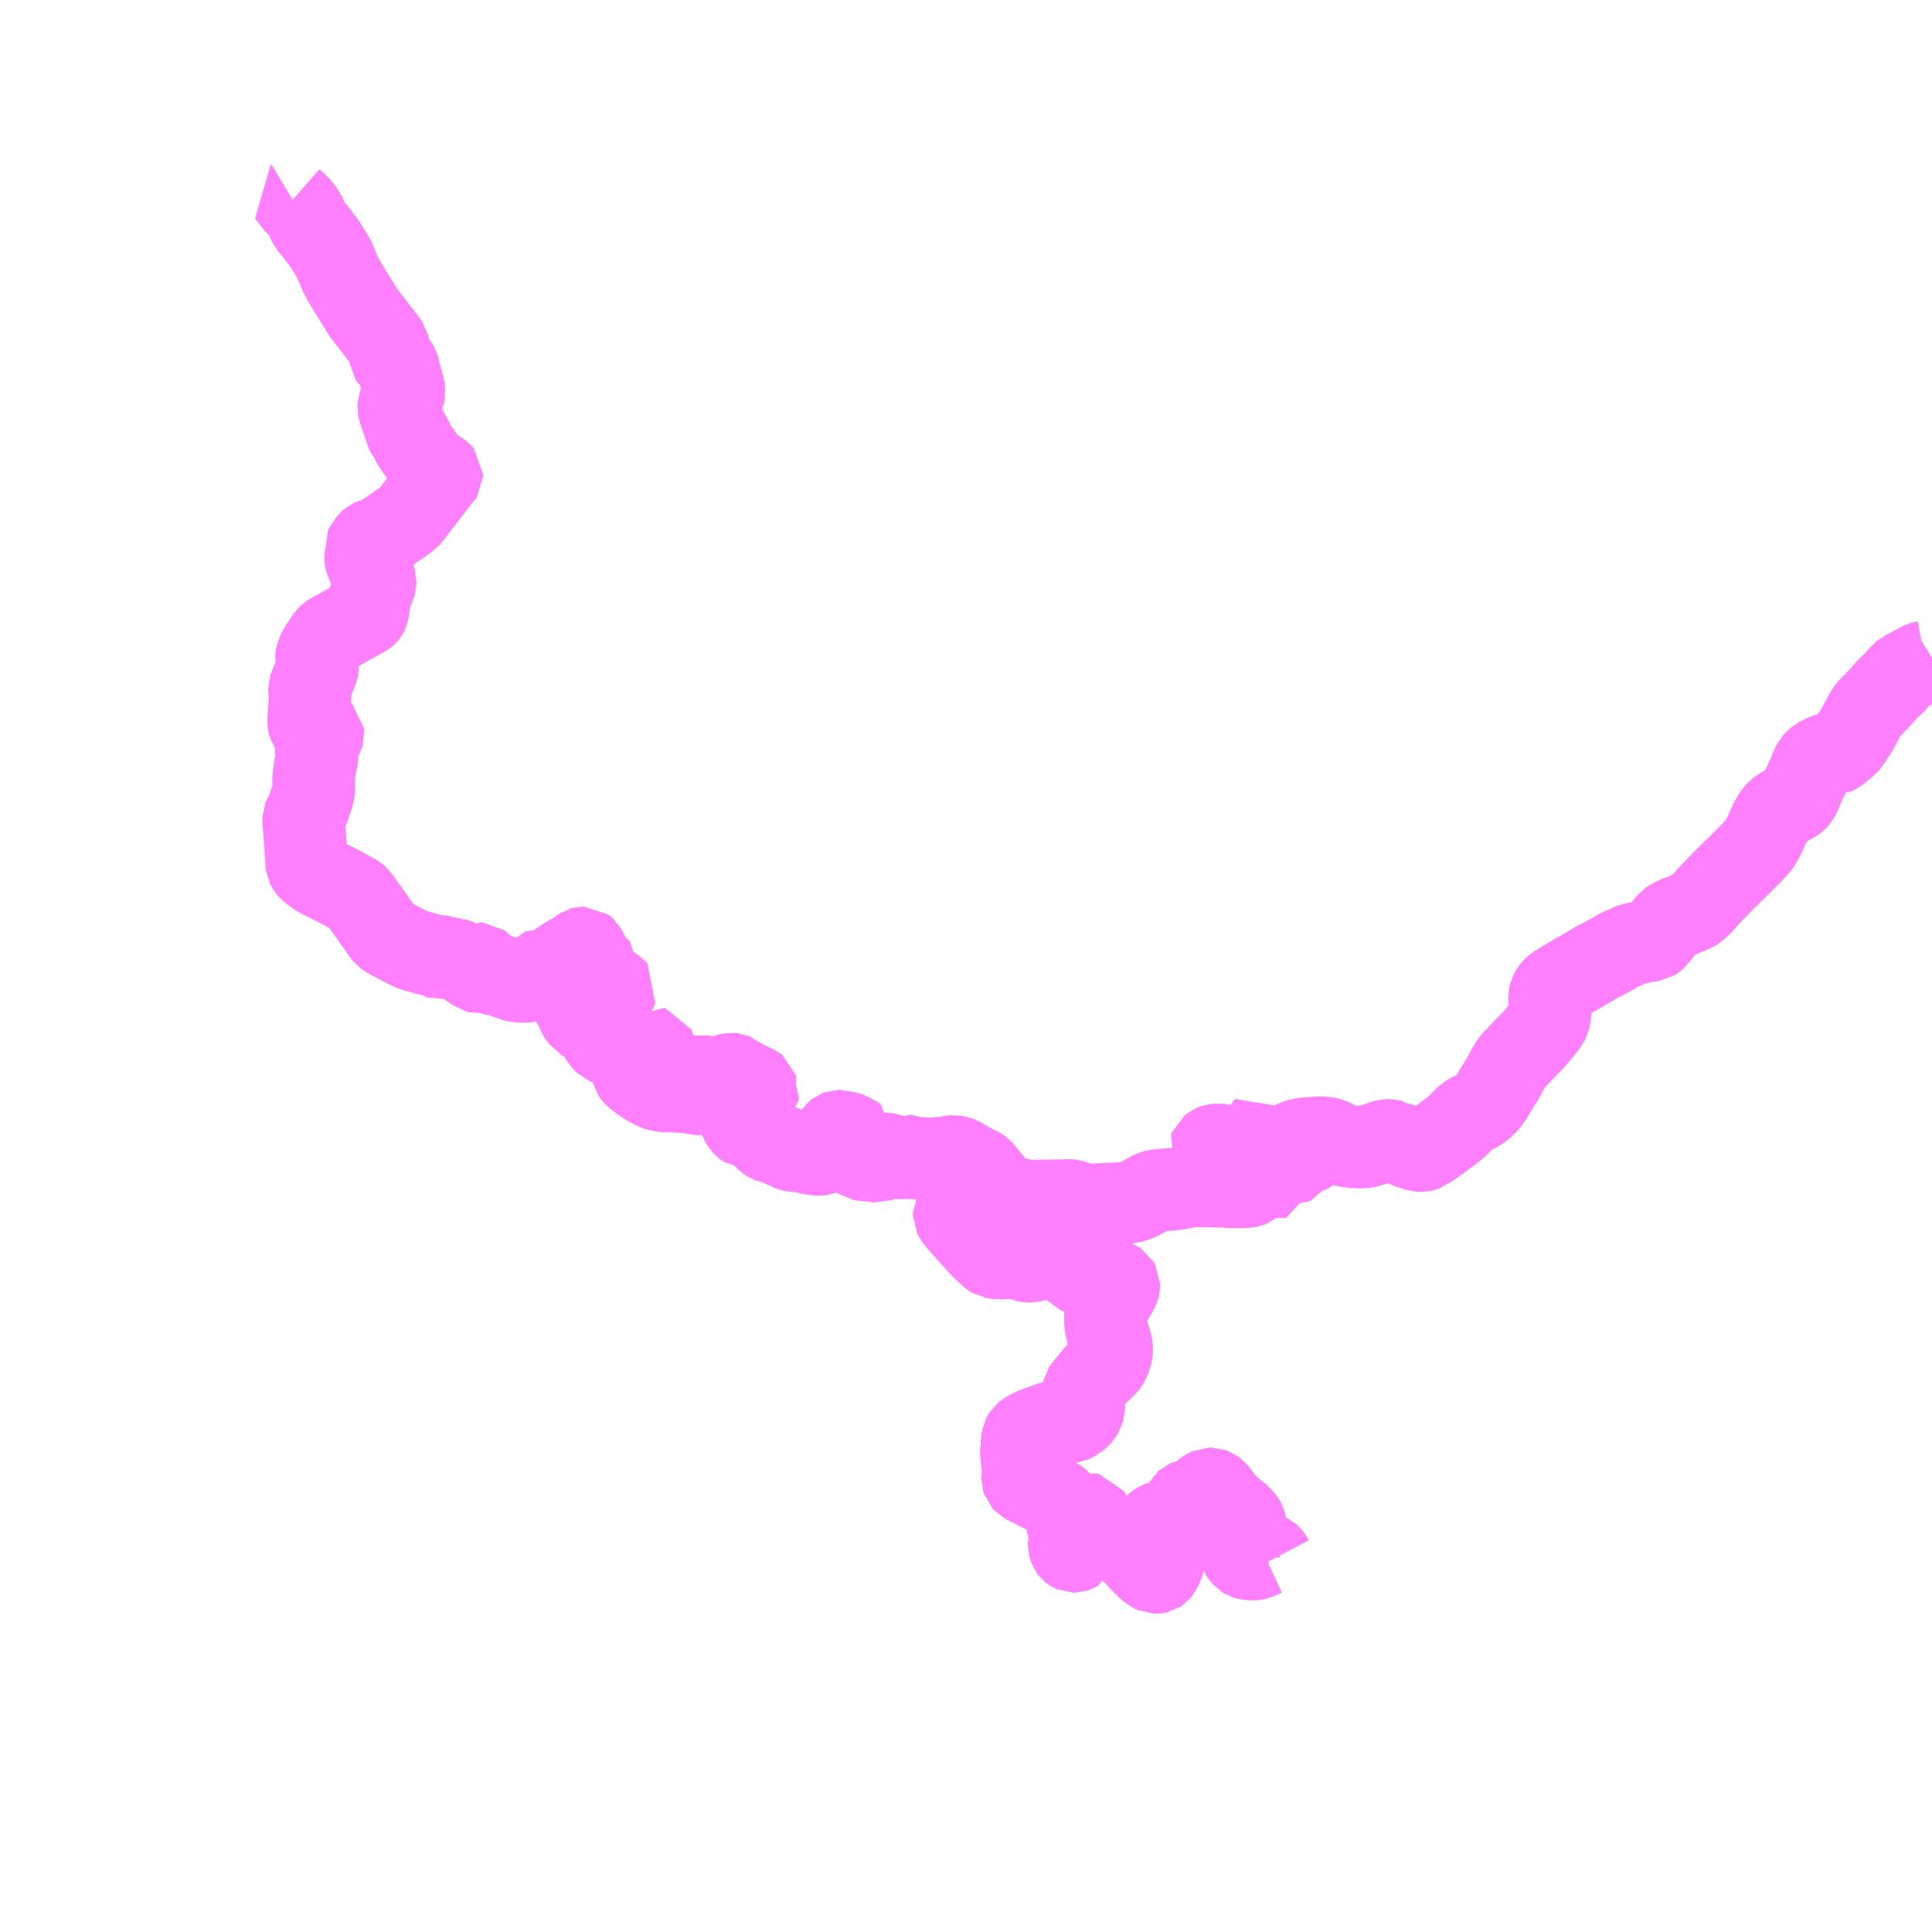 <?xml version="1.0" encoding="UTF-8"?>
<svg  xmlns="http://www.w3.org/2000/svg" xmlns:xlink="http://www.w3.org/1999/xlink" xmlns:go="http://purl.org/svgmap/profile" property="N07_001,N07_002,N07_003,N07_004,N07_005,N07_006,N07_007" viewBox="13921.875 -3708.984 17.578 17.578" go:dataArea="13921.875 -3708.984375 17.578125 17.578125" >
<globalCoordinateSystem srsName="http://purl.org/crs/84" transform="matrix(100.0,0.0,0.0,-100.0,0.0,0.0)" />
<defs>
 <g id="p0" >
  <circle cx="0.0" cy="0.0" r="3" stroke="green" stroke-width="0.75" vector-effect="non-scaling-stroke" />
 </g>
</defs>
<g fill="none" fill-rule="evenodd" stroke="#FF00FF" stroke-width="0.75" opacity="0.5" vector-effect="non-scaling-stroke" stroke-linejoin="bevel" >
<path content="1,会津乗合自動車,011,4.5,4.3,3.8," xlink:title="1" d="M13933.449,-3694.796L13933.44,-3694.813L13933.43,-3694.825L13933.422,-3694.832L13933.411,-3694.838L13933.403,-3694.839L13933.396,-3694.839L13933.379,-3694.835L13933.344,-3694.819L13933.312,-3694.806L13933.3,-3694.803L13933.292,-3694.801L13933.283,-3694.8L13933.265,-3694.8L13933.253,-3694.8L13933.236,-3694.802L13933.223,-3694.804L13933.204,-3694.81L13933.194,-3694.816L13933.188,-3694.823L13933.177,-3694.835L13933.161,-3694.86L13933.156,-3694.877L13933.151,-3694.894L13933.152,-3694.913L13933.156,-3694.927L13933.158,-3694.936L13933.173,-3694.982L13933.177,-3694.994L13933.199,-3695.043L13933.208,-3695.071L13933.208,-3695.097L13933.205,-3695.115L13933.199,-3695.133L13933.194,-3695.142L13933.188,-3695.151L13933.173,-3695.169L13933.134,-3695.206L13933.085,-3695.245L13933.066,-3695.261L13933.043,-3695.284L13933.024,-3695.304L13933.019,-3695.309L13933.002,-3695.328L13932.993,-3695.339L13932.954,-3695.391L13932.94,-3695.407L13932.926,-3695.422L13932.913,-3695.431L13932.897,-3695.437L13932.876,-3695.437L13932.857,-3695.428L13932.835,-3695.412L13932.806,-3695.388L13932.8,-3695.382L13932.787,-3695.373L13932.748,-3695.35L13932.728,-3695.342L13932.697,-3695.332L13932.681,-3695.328L13932.67,-3695.323L13932.662,-3695.316L13932.655,-3695.304L13932.655,-3695.297L13932.66,-3695.283L13932.688,-3695.238L13932.696,-3695.223L13932.701,-3695.212L13932.701,-3695.199L13932.696,-3695.188L13932.689,-3695.179L13932.681,-3695.172L13932.665,-3695.16L13932.64,-3695.141L13932.618,-3695.132L13932.597,-3695.129L13932.561,-3695.129L13932.53,-3695.131L13932.516,-3695.133L13932.47,-3695.135L13932.434,-3695.134L13932.418,-3695.128L13932.407,-3695.121L13932.398,-3695.113L13932.382,-3695.093L13932.374,-3695.076L13932.369,-3695.064L13932.37,-3695.055L13932.37,-3695.046L13932.372,-3695.037L13932.377,-3695.026L13932.386,-3695.011L13932.395,-3694.998L13932.407,-3694.985L13932.42,-3694.967L13932.429,-3694.944L13932.43,-3694.937L13932.433,-3694.916L13932.46,-3694.821L13932.462,-3694.808L13932.462,-3694.786L13932.459,-3694.774L13932.457,-3694.765L13932.453,-3694.755L13932.446,-3694.74L13932.429,-3694.702L13932.422,-3694.692L13932.415,-3694.684L13932.409,-3694.68L13932.395,-3694.677L13932.382,-3694.677L13932.369,-3694.683L13932.333,-3694.708L13932.311,-3694.725L13932.303,-3694.731L13932.298,-3694.737L13932.279,-3694.758L13932.247,-3694.793L13932.208,-3694.835L13932.137,-3694.904L13932.107,-3694.936L13932.083,-3694.958L13932.067,-3694.971L13932.06,-3694.976L13932.049,-3694.983L13932,-3695.007L13931.948,-3695.03L13931.911,-3695.043L13931.891,-3695.049L13931.867,-3695.056L13931.838,-3695.056L13931.828,-3695.053L13931.821,-3695.052L13931.791,-3695.04L13931.746,-3695.015L13931.71,-3694.991L13931.696,-3694.981L13931.688,-3694.974L13931.682,-3694.963L13931.682,-3694.932L13931.684,-3694.922L13931.683,-3694.897L13931.676,-3694.881L13931.662,-3694.873L13931.652,-3694.87L13931.639,-3694.87L13931.632,-3694.873L13931.626,-3694.877L13931.62,-3694.882L13931.614,-3694.89L13931.608,-3694.906L13931.603,-3694.924L13931.603,-3694.944L13931.607,-3694.959L13931.61,-3694.967L13931.617,-3694.976L13931.621,-3694.981L13931.628,-3694.988L13931.637,-3694.998L13931.651,-3695.011L13931.659,-3695.018L13931.684,-3695.044L13931.708,-3695.074L13931.765,-3695.146L13931.778,-3695.16L13931.787,-3695.172L13931.796,-3695.193L13931.794,-3695.2L13931.788,-3695.209L13931.779,-3695.211L13931.767,-3695.208L13931.754,-3695.197L13931.727,-3695.159L13931.719,-3695.149L13931.706,-3695.132L13931.682,-3695.105L13931.674,-3695.097L13931.667,-3695.091L13931.658,-3695.084L13931.648,-3695.08L13931.636,-3695.074L13931.624,-3695.071L13931.608,-3695.073L13931.596,-3695.088L13931.594,-3695.095L13931.591,-3695.101L13931.576,-3695.178L13931.573,-3695.192L13931.571,-3695.211L13931.569,-3695.222L13931.563,-3695.246L13931.547,-3695.283L13931.539,-3695.297L13931.525,-3695.315L13931.506,-3695.33L13931.476,-3695.352L13931.425,-3695.382L13931.362,-3695.415L13931.335,-3695.428L13931.303,-3695.444L13931.273,-3695.459L13931.268,-3695.462L13931.259,-3695.467L13931.234,-3695.479L13931.22,-3695.486L13931.196,-3695.499L13931.184,-3695.512L13931.18,-3695.524L13931.18,-3695.542L13931.186,-3695.578L13931.19,-3695.604L13931.189,-3695.624L13931.18,-3695.675L13931.175,-3695.701L13931.17,-3695.736L13931.169,-3695.782L13931.173,-3695.838L13931.176,-3695.869L13931.178,-3695.882L13931.183,-3695.91L13931.187,-3695.918L13931.194,-3695.929L13931.214,-3695.946L13931.22,-3695.95L13931.229,-3695.956L13931.256,-3695.97L13931.266,-3695.974L13931.325,-3695.999L13931.385,-3696.019L13931.413,-3696.03L13931.437,-3696.039L13931.445,-3696.042L13931.455,-3696.046L13931.473,-3696.047L13931.607,-3696.048L13931.626,-3696.051L13931.643,-3696.058L13931.661,-3696.069L13931.667,-3696.072L13931.69,-3696.092L13931.696,-3696.097L13931.708,-3696.11L13931.713,-3696.118L13931.725,-3696.139L13931.732,-3696.164L13931.734,-3696.188L13931.734,-3696.331L13931.737,-3696.344L13931.744,-3696.355L13931.756,-3696.368L13931.794,-3696.41L13931.8,-3696.418L13931.824,-3696.452L13931.835,-3696.464L13931.848,-3696.478L13931.869,-3696.5L13931.874,-3696.504L13931.9,-3696.529L13931.906,-3696.535L13931.933,-3696.56L13931.947,-3696.577L13931.957,-3696.593L13931.967,-3696.61L13931.969,-3696.617L13931.977,-3696.637L13931.98,-3696.65L13931.986,-3696.674L13931.987,-3696.687L13931.987,-3696.733L13931.984,-3696.749L13931.955,-3696.845L13931.936,-3696.929L13931.933,-3696.969L13931.933,-3697.009L13931.933,-3697.02L13931.938,-3697.058L13931.94,-3697.066L13931.942,-3697.074L13931.951,-3697.091L13931.962,-3697.115L13931.98,-3697.145L13931.995,-3697.17L13932.006,-3697.188L13932.014,-3697.2L13932.024,-3697.217L13932.042,-3697.251L13932.048,-3697.263L13932.052,-3697.271L13932.054,-3697.28L13932.054,-3697.302L13932.049,-3697.311L13932.034,-3697.321L13932.023,-3697.325L13931.967,-3697.337L13931.914,-3697.348L13931.836,-3697.364L13931.812,-3697.367L13931.804,-3697.369L13931.777,-3697.373L13931.734,-3697.38L13931.727,-3697.382L13931.705,-3697.395L13931.667,-3697.427L13931.632,-3697.451L13931.621,-3697.458L13931.578,-3697.485L13931.536,-3697.507L13931.513,-3697.517L13931.498,-3697.522L13931.462,-3697.533L13931.431,-3697.539L13931.41,-3697.542L13931.376,-3697.541L13931.358,-3697.539L13931.297,-3697.522L13931.278,-3697.516L13931.251,-3697.509L13931.226,-3697.509L13931.208,-3697.513L13931.184,-3697.523L13931.153,-3697.534L13931.129,-3697.541L13931.11,-3697.544L13931.087,-3697.544L13931.026,-3697.539L13930.994,-3697.538L13930.961,-3697.539L13930.949,-3697.539L13930.934,-3697.541L13930.914,-3697.544L13930.899,-3697.553L13930.888,-3697.561L13930.855,-3697.591L13930.85,-3697.596L13930.81,-3697.635L13930.755,-3697.694L13930.649,-3697.812L13930.644,-3697.817L13930.619,-3697.845L13930.58,-3697.892L13930.564,-3697.914L13930.557,-3697.928L13930.557,-3697.948L13930.563,-3697.959L13930.574,-3697.974L13930.585,-3697.983L13930.59,-3697.987L13930.602,-3697.994L13930.682,-3698.044L13930.693,-3698.051L13930.726,-3698.074L13930.746,-3698.09L13930.764,-3698.105L13930.769,-3698.112L13930.769,-3698.127L13930.764,-3698.141L13930.756,-3698.16L13930.74,-3698.163L13930.715,-3698.166L13930.674,-3698.168L13930.663,-3698.169L13930.645,-3698.171L13930.632,-3698.176L13930.618,-3698.188L13930.611,-3698.195L13930.601,-3698.208L13930.583,-3698.252L13930.575,-3698.265L13930.567,-3698.273L13930.554,-3698.283L13930.519,-3698.306L13930.482,-3698.327L13930.467,-3698.338L13930.451,-3698.367L13930.442,-3698.39L13930.462,-3698.401L13930.471,-3698.406L13930.498,-3698.425L13930.532,-3698.439L13930.566,-3698.46L13930.596,-3698.455L13930.609,-3698.45L13930.68,-3698.407L13930.717,-3698.387L13930.74,-3698.375L13930.777,-3698.358L13930.795,-3698.347L13930.803,-3698.341L13930.817,-3698.324L13930.847,-3698.288L13930.87,-3698.269L13930.88,-3698.252L13930.899,-3698.206L13930.916,-3698.16L13930.936,-3698.123L13930.943,-3698.112L13930.951,-3698.104L13930.96,-3698.1L13930.974,-3698.097L13931.024,-3698.092L13931.088,-3698.087L13931.115,-3698.083L13931.151,-3698.071L13931.17,-3698.065L13931.187,-3698.061L13931.202,-3698.059L13931.245,-3698.056L13931.348,-3698.058L13931.437,-3698.059L13931.48,-3698.06L13931.543,-3698.061L13931.59,-3698.062L13931.612,-3698.062L13931.623,-3698.061L13931.636,-3698.057L13931.642,-3698.054L13931.71,-3698.031L13931.727,-3698.027L13931.751,-3698.023L13931.811,-3698.023L13931.958,-3698.029L13931.988,-3698.03L13932.03,-3698.032L13932.072,-3698.034L13932.093,-3698.037L13932.114,-3698.04L13932.126,-3698.042L13932.16,-3698.048L13932.19,-3698.055L13932.206,-3698.061L13932.22,-3698.065L13932.244,-3698.077L13932.26,-3698.085L13932.293,-3698.104L13932.344,-3698.134L13932.361,-3698.143L13932.383,-3698.148L13932.397,-3698.152L13932.41,-3698.153L13932.434,-3698.156L13932.479,-3698.159L13932.522,-3698.162L13932.533,-3698.164L13932.57,-3698.167L13932.591,-3698.17L13932.638,-3698.179L13932.647,-3698.18L13932.69,-3698.189L13932.703,-3698.19L13932.713,-3698.193L13932.738,-3698.194L13932.882,-3698.193L13932.965,-3698.191L13933.007,-3698.191L13933.073,-3698.185L13933.178,-3698.185L13933.226,-3698.188L13933.244,-3698.191L13933.256,-3698.196L13933.271,-3698.208L13933.277,-3698.215L13933.278,-3698.223L13933.275,-3698.232L13933.268,-3698.241L13933.254,-3698.257L13933.226,-3698.292L13933.207,-3698.32L13933.17,-3698.371L13933.158,-3698.389L13933.139,-3698.448L13933.133,-3698.458L13933.122,-3698.466L13933.1,-3698.479L13933.065,-3698.496L13933.013,-3698.512L13932.976,-3698.521L13932.966,-3698.522L13932.948,-3698.522L13932.92,-3698.519L13932.91,-3698.519L13932.89,-3698.517L13932.881,-3698.518L13932.877,-3698.524L13932.883,-3698.539L13932.901,-3698.553L13932.917,-3698.562L13932.936,-3698.569L13932.948,-3698.57L13933.012,-3698.561L13933.047,-3698.554L13933.143,-3698.533L13933.182,-3698.523L13933.207,-3698.515L13933.233,-3698.505L13933.239,-3698.498L13933.242,-3698.488L13933.239,-3698.465L13933.24,-3698.453L13933.246,-3698.442L13933.28,-3698.424L13933.29,-3698.418L13933.289,-3698.389L13933.293,-3698.381L13933.303,-3698.373L13933.315,-3698.366L13933.342,-3698.353L13933.383,-3698.33L13933.429,-3698.309L13933.446,-3698.296L13933.461,-3698.278L13933.469,-3698.273L13933.487,-3698.268L13933.496,-3698.27L13933.497,-3698.277L13933.47,-3698.319L13933.465,-3698.329L13933.465,-3698.341L13933.47,-3698.349L13933.493,-3698.372L13933.493,-3698.382L13933.488,-3698.389L13933.477,-3698.393L13933.422,-3698.393L13933.404,-3698.397L13933.394,-3698.401L13933.387,-3698.405L13933.383,-3698.412L13933.376,-3698.45L13933.373,-3698.46L13933.369,-3698.468L13933.343,-3698.497L13933.331,-3698.521L13933.324,-3698.532L13933.275,-3698.583L13933.251,-3698.613L13933.246,-3698.622L13933.247,-3698.632L13933.257,-3698.636L13933.317,-3698.585L13933.33,-3698.578L13933.365,-3698.564L13933.384,-3698.558L13933.414,-3698.545L13933.43,-3698.535L13933.483,-3698.49L13933.499,-3698.479L13933.512,-3698.476L13933.54,-3698.476L13933.549,-3698.478L13933.581,-3698.492L13933.608,-3698.502L13933.616,-3698.503L13933.625,-3698.502L13933.63,-3698.499L13933.635,-3698.493L13933.634,-3698.485L13933.624,-3698.473L13933.6,-3698.456L13933.591,-3698.448L13933.584,-3698.439L13933.583,-3698.432L13933.584,-3698.424L13933.592,-3698.407L13933.604,-3698.396L13933.612,-3698.392L13933.625,-3698.391L13933.633,-3698.395L13933.64,-3698.405L13933.637,-3698.416L13933.627,-3698.43L13933.626,-3698.439L13933.629,-3698.45L13933.64,-3698.461L13933.651,-3698.466L13933.698,-3698.479L13933.771,-3698.495L13933.778,-3698.499L13933.785,-3698.505L13933.785,-3698.516L13933.78,-3698.522L13933.764,-3698.527L13933.712,-3698.536L13933.657,-3698.548L13933.644,-3698.554L13933.636,-3698.562L13933.634,-3698.577L13933.641,-3698.589L13933.65,-3698.597L13933.667,-3698.606L13933.703,-3698.616L13933.735,-3698.621L13933.761,-3698.625L13933.782,-3698.626L13933.804,-3698.628L13933.836,-3698.63L13933.871,-3698.633L13933.916,-3698.633L13933.954,-3698.626L13933.982,-3698.619L13934.002,-3698.61L13934.05,-3698.581L13934.069,-3698.571L13934.088,-3698.566L13934.109,-3698.562L13934.116,-3698.561L13934.139,-3698.555L13934.173,-3698.55L13934.188,-3698.549L13934.271,-3698.546L13934.298,-3698.55L13934.331,-3698.558L13934.39,-3698.576L13934.409,-3698.583L13934.442,-3698.594L13934.454,-3698.598L13934.474,-3698.604L13934.48,-3698.606L13934.494,-3698.61L13934.516,-3698.61L13934.53,-3698.606L13934.541,-3698.596L13934.557,-3698.59L13934.645,-3698.567L13934.692,-3698.544L13934.735,-3698.531L13934.78,-3698.516L13934.8,-3698.515L13934.816,-3698.515L13934.828,-3698.518L13934.842,-3698.524L13934.846,-3698.531L13934.862,-3698.536L13934.898,-3698.563L13934.917,-3698.575L13935.012,-3698.644L13935.018,-3698.65L13935.082,-3698.696L13935.12,-3698.727L13935.145,-3698.75L13935.164,-3698.77L13935.169,-3698.775L13935.197,-3698.805L13935.223,-3698.826L13935.245,-3698.843L13935.259,-3698.851L13935.299,-3698.868L13935.309,-3698.873L13935.328,-3698.885L13935.361,-3698.909L13935.387,-3698.931L13935.406,-3698.952L13935.431,-3698.983L13935.451,-3699.013L13935.476,-3699.055L13935.558,-3699.189L13935.568,-3699.208L13935.578,-3699.23L13935.605,-3699.277L13935.626,-3699.31L13935.641,-3699.33L13935.652,-3699.341L13935.664,-3699.354L13935.784,-3699.48L13935.792,-3699.488L13935.798,-3699.493L13935.825,-3699.521L13935.88,-3699.585L13935.909,-3699.623L13935.914,-3699.628L13935.952,-3699.676L13935.97,-3699.709L13935.972,-3699.72L13935.976,-3699.737L13935.977,-3699.77L13935.975,-3699.83L13935.974,-3699.869L13935.972,-3699.913L13935.976,-3699.932L13935.979,-3699.942L13935.993,-3699.97L13936.002,-3699.983L13936.026,-3700.006L13936.084,-3700.043L13936.202,-3700.113L13936.22,-3700.123L13936.237,-3700.132L13936.247,-3700.138L13936.27,-3700.151L13936.317,-3700.179L13936.433,-3700.247L13936.45,-3700.252L13936.473,-3700.265L13936.499,-3700.279L13936.552,-3700.307L13936.583,-3700.327L13936.595,-3700.334L13936.611,-3700.342L13936.705,-3700.385L13936.727,-3700.394L13936.77,-3700.403L13936.778,-3700.405L13936.865,-3700.425L13936.899,-3700.427L13936.913,-3700.429L13936.924,-3700.436L13936.935,-3700.445L13936.949,-3700.463L13936.955,-3700.469L13937.055,-3700.594L13937.079,-3700.611L13937.13,-3700.637L13937.175,-3700.654L13937.248,-3700.683L13937.293,-3700.705L13937.311,-3700.717L13937.367,-3700.77L13937.411,-3700.821L13937.457,-3700.87L13937.529,-3700.944L13937.646,-3701.061L13937.689,-3701.102L13937.724,-3701.138L13937.818,-3701.231L13937.857,-3701.274L13937.878,-3701.299L13937.888,-3701.313L13937.917,-3701.364L13937.932,-3701.394L13937.954,-3701.445L13937.968,-3701.475L13937.994,-3701.527L13938.015,-3701.564L13938.032,-3701.587L13938.046,-3701.601L13938.072,-3701.622L13938.102,-3701.64L13938.147,-3701.663L13938.156,-3701.67L13938.21,-3701.702L13938.225,-3701.714L13938.233,-3701.723L13938.246,-3701.748L13938.268,-3701.798L13938.277,-3701.82L13938.304,-3701.881L13938.329,-3701.93L13938.343,-3701.969L13938.347,-3701.981L13938.37,-3702.031L13938.374,-3702.039L13938.392,-3702.059L13938.399,-3702.067L13938.418,-3702.082L13938.457,-3702.103L13938.468,-3702.108L13938.487,-3702.116L13938.494,-3702.118L13938.501,-3702.12L13938.519,-3702.124L13938.546,-3702.127L13938.567,-3702.127L13938.581,-3702.133L13938.605,-3702.15L13938.682,-3702.216L13938.702,-3702.237L13938.72,-3702.269L13938.742,-3702.303L13938.764,-3702.331L13938.837,-3702.47L13938.848,-3702.488L13938.864,-3702.515L13938.877,-3702.531L13938.933,-3702.589L13938.992,-3702.65L13939.029,-3702.693L13939.045,-3702.713L13939.08,-3702.746L13939.113,-3702.774L13939.124,-3702.785L13939.145,-3702.813L13939.166,-3702.842L13939.174,-3702.848L13939.181,-3702.853L13939.245,-3702.895L13939.267,-3702.903L13939.301,-3702.922L13939.341,-3702.945L13939.355,-3702.951L13939.371,-3702.956L13939.388,-3702.959L13939.397,-3702.962L13939.419,-3702.974L13939.453,-3702.995"/>
<path content="1,会津乗合自動車,012,0.7,0.3,0.3," xlink:title="1" d="M13933.449,-3694.796L13933.44,-3694.813L13933.43,-3694.825L13933.422,-3694.832L13933.411,-3694.838L13933.403,-3694.839L13933.396,-3694.839L13933.379,-3694.835L13933.344,-3694.819L13933.312,-3694.806L13933.3,-3694.803L13933.292,-3694.801L13933.283,-3694.8L13933.265,-3694.8L13933.253,-3694.8L13933.236,-3694.802L13933.223,-3694.804L13933.204,-3694.81L13933.194,-3694.816L13933.188,-3694.823L13933.177,-3694.835L13933.161,-3694.86L13933.156,-3694.877L13933.151,-3694.894L13933.152,-3694.913L13933.156,-3694.927L13933.158,-3694.936L13933.173,-3694.982L13933.177,-3694.994L13933.199,-3695.043L13933.208,-3695.071L13933.208,-3695.097L13933.205,-3695.115L13933.199,-3695.133L13933.194,-3695.142L13933.188,-3695.151L13933.173,-3695.169L13933.134,-3695.206L13933.085,-3695.245L13933.066,-3695.261L13933.043,-3695.284L13933.024,-3695.304L13933.019,-3695.309L13933.002,-3695.328L13932.993,-3695.339L13932.954,-3695.391L13932.94,-3695.407L13932.926,-3695.422L13932.913,-3695.431L13932.897,-3695.437L13932.876,-3695.437L13932.857,-3695.428L13932.835,-3695.412L13932.806,-3695.388L13932.8,-3695.382L13932.787,-3695.373L13932.748,-3695.35L13932.728,-3695.342L13932.697,-3695.332L13932.681,-3695.328L13932.67,-3695.323L13932.662,-3695.316L13932.655,-3695.304L13932.655,-3695.297L13932.66,-3695.283L13932.688,-3695.238L13932.696,-3695.223L13932.701,-3695.212L13932.701,-3695.199L13932.696,-3695.188L13932.689,-3695.179L13932.681,-3695.172L13932.665,-3695.16L13932.64,-3695.141L13932.618,-3695.132L13932.597,-3695.129L13932.561,-3695.129L13932.53,-3695.131L13932.516,-3695.133L13932.47,-3695.135L13932.434,-3695.134L13932.418,-3695.128L13932.407,-3695.121L13932.398,-3695.113L13932.382,-3695.093L13932.374,-3695.076L13932.369,-3695.064L13932.37,-3695.055L13932.37,-3695.046L13932.372,-3695.037L13932.377,-3695.026L13932.386,-3695.011L13932.395,-3694.998L13932.407,-3694.985L13932.42,-3694.967L13932.429,-3694.944L13932.43,-3694.937L13932.433,-3694.916L13932.46,-3694.821L13932.462,-3694.808L13932.462,-3694.786L13932.459,-3694.774L13932.457,-3694.765L13932.453,-3694.755L13932.446,-3694.74L13932.429,-3694.702L13932.422,-3694.692L13932.415,-3694.684L13932.409,-3694.68L13932.395,-3694.677L13932.382,-3694.677L13932.369,-3694.683L13932.333,-3694.708L13932.311,-3694.725L13932.303,-3694.731L13932.298,-3694.737L13932.279,-3694.758L13932.247,-3694.793L13932.208,-3694.835L13932.137,-3694.904L13932.107,-3694.936L13932.083,-3694.958L13932.067,-3694.971L13932.06,-3694.976L13932.049,-3694.983L13932,-3695.007L13931.948,-3695.03L13931.911,-3695.043L13931.891,-3695.049L13931.867,-3695.056L13931.838,-3695.056L13931.828,-3695.053L13931.821,-3695.052L13931.791,-3695.04L13931.746,-3695.015L13931.71,-3694.991L13931.696,-3694.981L13931.688,-3694.974L13931.682,-3694.963L13931.682,-3694.932L13931.684,-3694.922L13931.683,-3694.897L13931.676,-3694.881L13931.662,-3694.873L13931.652,-3694.87L13931.639,-3694.87L13931.632,-3694.873L13931.626,-3694.877L13931.62,-3694.882L13931.614,-3694.89L13931.608,-3694.906L13931.603,-3694.924L13931.603,-3694.944L13931.607,-3694.959L13931.61,-3694.967L13931.617,-3694.976L13931.621,-3694.981L13931.628,-3694.988L13931.637,-3694.998L13931.651,-3695.011L13931.659,-3695.018L13931.684,-3695.044L13931.708,-3695.074L13931.765,-3695.146L13931.778,-3695.16L13931.787,-3695.172L13931.796,-3695.193L13931.794,-3695.2L13931.788,-3695.209L13931.779,-3695.211L13931.767,-3695.208L13931.754,-3695.197L13931.727,-3695.159L13931.719,-3695.149L13931.706,-3695.132L13931.682,-3695.105L13931.674,-3695.097L13931.667,-3695.091L13931.658,-3695.084L13931.648,-3695.08L13931.636,-3695.074L13931.624,-3695.071L13931.608,-3695.073L13931.596,-3695.088L13931.594,-3695.095L13931.591,-3695.101L13931.576,-3695.178L13931.573,-3695.192L13931.571,-3695.211L13931.569,-3695.222L13931.563,-3695.246L13931.547,-3695.283L13931.539,-3695.297L13931.525,-3695.315L13931.506,-3695.33L13931.476,-3695.352L13931.425,-3695.382L13931.362,-3695.415L13931.335,-3695.428L13931.303,-3695.444L13931.273,-3695.459L13931.268,-3695.462L13931.259,-3695.467L13931.234,-3695.479L13931.22,-3695.486L13931.196,-3695.499L13931.184,-3695.512L13931.18,-3695.524L13931.18,-3695.542L13931.186,-3695.578L13931.19,-3695.604L13931.189,-3695.624L13931.18,-3695.675L13931.175,-3695.701L13931.17,-3695.736L13931.169,-3695.782L13931.173,-3695.838L13931.176,-3695.869L13931.178,-3695.882L13931.183,-3695.91L13931.187,-3695.918L13931.194,-3695.929L13931.214,-3695.946L13931.22,-3695.95L13931.229,-3695.956L13931.256,-3695.97L13931.266,-3695.974L13931.325,-3695.999L13931.385,-3696.019L13931.413,-3696.03L13931.437,-3696.039L13931.445,-3696.042L13931.455,-3696.046L13931.473,-3696.047L13931.607,-3696.048L13931.626,-3696.051L13931.643,-3696.058L13931.661,-3696.069L13931.667,-3696.072L13931.69,-3696.092L13931.696,-3696.097L13931.708,-3696.11L13931.713,-3696.118L13931.725,-3696.139L13931.732,-3696.164L13931.734,-3696.188L13931.734,-3696.331L13931.737,-3696.344L13931.744,-3696.355L13931.756,-3696.368L13931.794,-3696.41L13931.8,-3696.418L13931.824,-3696.452L13931.835,-3696.464L13931.848,-3696.478L13931.869,-3696.5L13931.874,-3696.504L13931.9,-3696.529L13931.906,-3696.535L13931.933,-3696.56L13931.947,-3696.577L13931.957,-3696.593L13931.967,-3696.61L13931.969,-3696.617L13931.977,-3696.637L13931.98,-3696.65L13931.986,-3696.674L13931.987,-3696.687L13931.987,-3696.733L13931.984,-3696.749L13931.955,-3696.845L13931.936,-3696.929L13931.933,-3696.969L13931.933,-3697.009L13931.933,-3697.02L13931.938,-3697.058L13931.94,-3697.066L13931.942,-3697.074L13931.951,-3697.091L13931.962,-3697.115L13931.98,-3697.145L13931.995,-3697.17L13932.006,-3697.188L13932.014,-3697.2L13932.024,-3697.217L13932.042,-3697.251L13932.048,-3697.263L13932.052,-3697.271L13932.054,-3697.28L13932.054,-3697.302L13932.049,-3697.311L13932.034,-3697.321L13932.023,-3697.325L13931.967,-3697.337L13931.914,-3697.348L13931.836,-3697.364L13931.812,-3697.367L13931.804,-3697.369L13931.777,-3697.373L13931.734,-3697.38L13931.727,-3697.382L13931.705,-3697.395L13931.667,-3697.427L13931.632,-3697.451L13931.621,-3697.458L13931.578,-3697.485L13931.536,-3697.507L13931.513,-3697.517L13931.498,-3697.522L13931.462,-3697.533L13931.431,-3697.539L13931.41,-3697.542L13931.376,-3697.541L13931.358,-3697.539L13931.297,-3697.522L13931.278,-3697.516L13931.251,-3697.509L13931.226,-3697.509L13931.208,-3697.513L13931.184,-3697.523L13931.153,-3697.534L13931.129,-3697.541L13931.11,-3697.544L13931.087,-3697.544L13931.026,-3697.539L13930.994,-3697.538L13930.961,-3697.539L13930.949,-3697.539L13930.934,-3697.541L13930.914,-3697.544L13930.899,-3697.553L13930.888,-3697.561L13930.855,-3697.591L13930.85,-3697.596L13930.81,-3697.635L13930.755,-3697.694L13930.649,-3697.812L13930.644,-3697.817L13930.619,-3697.845L13930.58,-3697.892L13930.564,-3697.914L13930.557,-3697.928L13930.557,-3697.948L13930.563,-3697.959L13930.574,-3697.974L13930.585,-3697.983L13930.59,-3697.987L13930.602,-3697.994L13930.682,-3698.044L13930.693,-3698.051L13930.726,-3698.074L13930.746,-3698.09L13930.764,-3698.105L13930.769,-3698.112L13930.769,-3698.127L13930.764,-3698.141L13930.756,-3698.16L13930.74,-3698.163L13930.715,-3698.166L13930.674,-3698.168L13930.663,-3698.169L13930.645,-3698.171L13930.632,-3698.176L13930.618,-3698.188L13930.611,-3698.195L13930.601,-3698.208L13930.583,-3698.252L13930.575,-3698.265L13930.567,-3698.273L13930.554,-3698.283L13930.519,-3698.306L13930.482,-3698.327L13930.467,-3698.338L13930.451,-3698.367L13930.442,-3698.39L13930.462,-3698.401L13930.471,-3698.406L13930.498,-3698.425L13930.532,-3698.439L13930.566,-3698.46L13930.549,-3698.463L13930.533,-3698.462L13930.52,-3698.459L13930.475,-3698.435L13930.433,-3698.416L13930.413,-3698.408L13930.4,-3698.405L13930.391,-3698.406L13930.382,-3698.41L13930.38,-3698.418L13930.384,-3698.425L13930.396,-3698.427L13930.406,-3698.428L13930.416,-3698.434L13930.416,-3698.444L13930.405,-3698.447L13930.395,-3698.447L13930.383,-3698.444L13930.369,-3698.439L13930.357,-3698.435L13930.342,-3698.435L13930.331,-3698.436L13930.312,-3698.441L13930.283,-3698.445L13930.237,-3698.445L13930.21,-3698.443L13930.19,-3698.447L13930.152,-3698.466L13930.136,-3698.467L13930.126,-3698.463L13930.109,-3698.455L13930.095,-3698.451L13930.068,-3698.448L13930.046,-3698.449L13930.028,-3698.451L13930.009,-3698.456L13929.991,-3698.464L13929.964,-3698.479L13929.947,-3698.485L13929.939,-3698.486L13929.929,-3698.486L13929.922,-3698.482L13929.911,-3698.471L13929.897,-3698.447L13929.886,-3698.433L13929.868,-3698.421L13929.857,-3698.417L13929.833,-3698.419L13929.804,-3698.429L13929.796,-3698.43L13929.787,-3698.429L13929.776,-3698.428L13929.748,-3698.428L13929.704,-3698.436L13929.69,-3698.446L13929.666,-3698.473L13929.646,-3698.51L13929.637,-3698.527L13929.619,-3698.546L13929.619,-3698.561L13929.626,-3698.589L13929.648,-3698.607L13929.659,-3698.623L13929.662,-3698.639L13929.646,-3698.651L13929.626,-3698.659L13929.612,-3698.669L13929.586,-3698.677L13929.577,-3698.679L13929.549,-3698.68L13929.536,-3698.683L13929.517,-3698.691L13929.51,-3698.693L13929.501,-3698.693L13929.493,-3698.69L13929.487,-3698.685L13929.481,-3698.676L13929.471,-3698.643L13929.465,-3698.634L13929.414,-3698.551L13929.394,-3698.518L13929.383,-3698.497L13929.377,-3698.489L13929.367,-3698.484L13929.355,-3698.483L13929.327,-3698.48L13929.304,-3698.481L13929.26,-3698.488L13929.229,-3698.494L13929.206,-3698.502L13929.19,-3698.508L13929.165,-3698.513L13929.101,-3698.513L13929.072,-3698.519L13929.059,-3698.525L13929.029,-3698.544L13928.993,-3698.553L13928.983,-3698.556L13928.962,-3698.571L13928.949,-3698.581L13928.933,-3698.586L13928.894,-3698.591L13928.873,-3698.599L13928.856,-3698.61L13928.848,-3698.617L13928.838,-3698.628L13928.827,-3698.644L13928.827,-3698.655L13928.838,-3698.68L13928.836,-3698.688L13928.817,-3698.691L13928.808,-3698.693L13928.778,-3698.69L13928.77,-3698.692L13928.725,-3698.712L13928.703,-3698.725L13928.69,-3698.729L13928.663,-3698.729L13928.658,-3698.732L13928.646,-3698.741L13928.636,-3698.752L13928.629,-3698.761L13928.624,-3698.769L13928.615,-3698.786L13928.604,-3698.812L13928.586,-3698.842L13928.583,-3698.849L13928.583,-3698.857L13928.587,-3698.863L13928.619,-3698.888L13928.629,-3698.903L13928.637,-3698.907L13928.655,-3698.913L13928.666,-3698.923L13928.676,-3698.935L13928.68,-3698.942L13928.682,-3698.966L13928.684,-3698.972L13928.698,-3698.988L13928.711,-3698.998L13928.742,-3699.008L13928.754,-3699.012L13928.763,-3699.018L13928.771,-3699.026L13928.772,-3699.034L13928.758,-3699.057L13928.756,-3699.064L13928.756,-3699.08L13928.759,-3699.088L13928.757,-3699.095L13928.752,-3699.099L13928.694,-3699.124L13928.652,-3699.143L13928.633,-3699.155L13928.621,-3699.166L13928.613,-3699.172L13928.593,-3699.179L13928.578,-3699.186L13928.556,-3699.206L13928.541,-3699.212L13928.53,-3699.213L13928.509,-3699.209L13928.472,-3699.197L13928.438,-3699.187L13928.42,-3699.179L13928.406,-3699.171L13928.395,-3699.168L13928.371,-3699.168L13928.362,-3699.169L13928.318,-3699.181L13928.29,-3699.19L13928.277,-3699.191L13928.263,-3699.193L13928.25,-3699.19L13928.24,-3699.19L13928.225,-3699.186L13928.218,-3699.185L13928.195,-3699.186L13928.151,-3699.193L13928.104,-3699.201L13928.087,-3699.202L13928.058,-3699.202L13928.035,-3699.195L13928.007,-3699.185L13927.992,-3699.186L13927.94,-3699.206L13927.912,-3699.22L13927.891,-3699.238L13927.879,-3699.253L13927.871,-3699.266L13927.854,-3699.306L13927.852,-3699.316L13927.848,-3699.393L13927.845,-3699.402L13927.835,-3699.423L13927.833,-3699.443L13927.83,-3699.449L13927.819,-3699.452L13927.812,-3699.445L13927.808,-3699.433L13927.806,-3699.375L13927.799,-3699.353L13927.8,-3699.34L13927.804,-3699.322L13927.81,-3699.271L13927.816,-3699.232L13927.823,-3699.211L13927.833,-3699.193L13927.861,-3699.167L13927.909,-3699.129L13927.921,-3699.123L13927.933,-3699.119L13927.966,-3699.106L13927.979,-3699.103L13928.031,-3699.096L13928.045,-3699.096L13928.065,-3699.094L13928.106,-3699.077L13928.124,-3699.073L13928.189,-3699.06L13928.232,-3699.053L13928.244,-3699.05L13928.248,-3699.044L13928.246,-3699.038L13928.24,-3699.032L13928.23,-3699.03L13928.223,-3699.03L13928.193,-3699.038L13928.167,-3699.043L13928.122,-3699.048L13928.082,-3699.051L13928.014,-3699.056L13927.969,-3699.057L13927.918,-3699.058L13927.889,-3699.061L13927.878,-3699.062L13927.862,-3699.068L13927.81,-3699.09L13927.761,-3699.119L13927.708,-3699.153L13927.653,-3699.196L13927.64,-3699.211L13927.633,-3699.221L13927.629,-3699.236L13927.621,-3699.281L13927.615,-3699.312L13927.609,-3699.367L13927.608,-3699.378L13927.598,-3699.4L13927.567,-3699.44L13927.554,-3699.454L13927.502,-3699.505L13927.485,-3699.517L13927.47,-3699.523L13927.457,-3699.524L13927.445,-3699.519L13927.439,-3699.515L13927.413,-3699.489L13927.406,-3699.487L13927.398,-3699.487L13927.384,-3699.493L13927.371,-3699.506L13927.349,-3699.533L13927.327,-3699.569L13927.321,-3699.589L13927.317,-3699.623L13927.313,-3699.638L13927.31,-3699.644L13927.299,-3699.651L13927.252,-3699.67L13927.209,-3699.684L13927.202,-3699.689L13927.178,-3699.717L13927.157,-3699.73L13927.145,-3699.743L13927.136,-3699.758L13927.126,-3699.789L13927.119,-3699.807L13927.11,-3699.823L13927.103,-3699.834L13927.091,-3699.852L13927.077,-3699.876L13927.076,-3699.885L13927.077,-3699.892L13927.082,-3699.898L13927.088,-3699.9L13927.095,-3699.901L13927.104,-3699.9L13927.112,-3699.897L13927.138,-3699.889L13927.15,-3699.889L13927.173,-3699.894L13927.186,-3699.895L13927.199,-3699.892L13927.216,-3699.886L13927.238,-3699.877L13927.257,-3699.866L13927.27,-3699.856L13927.282,-3699.841L13927.309,-3699.818L13927.317,-3699.814L13927.348,-3699.814L13927.362,-3699.813L13927.378,-3699.82L13927.387,-3699.83L13927.395,-3699.845L13927.398,-3699.851L13927.399,-3699.859L13927.398,-3699.881L13927.397,-3699.906L13927.399,-3699.914L13927.406,-3699.918L13927.415,-3699.918L13927.426,-3699.914L13927.435,-3699.915L13927.445,-3699.922L13927.468,-3699.95L13927.479,-3699.968L13927.481,-3699.974L13927.475,-3699.981L13927.442,-3700.004L13927.422,-3700.018L13927.391,-3700.032L13927.385,-3700.034L13927.375,-3700.038L13927.357,-3700.043L13927.344,-3700.049L13927.321,-3700.067L13927.304,-3700.088L13927.298,-3700.097L13927.299,-3700.117L13927.313,-3700.171L13927.314,-3700.183L13927.31,-3700.188L13927.301,-3700.194L13927.284,-3700.203L13927.275,-3700.211L13927.265,-3700.227L13927.252,-3700.25L13927.24,-3700.273L13927.22,-3700.307L13927.205,-3700.341L13927.201,-3700.348L13927.193,-3700.355L13927.186,-3700.36L13927.178,-3700.36L13927.17,-3700.358L13927.16,-3700.352L13927.134,-3700.331L13927.116,-3700.318L13927.097,-3700.307L13927.052,-3700.283L13926.96,-3700.224L13926.838,-3700.144L13926.81,-3700.126L13926.801,-3700.127L13926.771,-3700.144L13926.762,-3700.148L13926.755,-3700.148L13926.747,-3700.146L13926.741,-3700.137L13926.743,-3700.13L13926.749,-3700.119L13926.76,-3700.106L13926.762,-3700.097L13926.755,-3700.089L13926.721,-3700.072L13926.694,-3700.061L13926.656,-3700.055L13926.639,-3700.054L13926.59,-3700.056L13926.56,-3700.062L13926.534,-3700.07L13926.502,-3700.081L13926.486,-3700.087L13926.467,-3700.096L13926.451,-3700.106L13926.442,-3700.117L13926.434,-3700.123L13926.425,-3700.123L13926.399,-3700.117L13926.387,-3700.117L13926.377,-3700.118L13926.369,-3700.12L13926.356,-3700.123L13926.331,-3700.137L13926.289,-3700.171L13926.255,-3700.207L13926.24,-3700.218L13926.224,-3700.219L13926.215,-3700.211L13926.214,-3700.2L13926.242,-3700.166L13926.249,-3700.153L13926.244,-3700.145L13926.235,-3700.14L13926.224,-3700.139L13926.216,-3700.141L13926.208,-3700.147L13926.169,-3700.173L13926.129,-3700.206L13926.111,-3700.216L13926.059,-3700.238L13926.037,-3700.248L13926.02,-3700.256L13926,-3700.262L13925.994,-3700.266L13925.986,-3700.276L13925.975,-3700.283L13925.966,-3700.282L13925.96,-3700.279L13925.955,-3700.256L13925.953,-3700.25L13925.947,-3700.244L13925.935,-3700.24L13925.903,-3700.257L13925.876,-3700.271L13925.845,-3700.284L13925.831,-3700.288L13925.749,-3700.307L13925.697,-3700.323L13925.642,-3700.338L13925.63,-3700.342L13925.62,-3700.345L13925.608,-3700.351L13925.591,-3700.36L13925.555,-3700.378L13925.511,-3700.401L13925.468,-3700.424L13925.428,-3700.444L13925.401,-3700.459L13925.392,-3700.464L13925.387,-3700.468L13925.38,-3700.473L13925.376,-3700.478L13925.351,-3700.512L13925.317,-3700.561L13925.289,-3700.6L13925.27,-3700.626L13925.247,-3700.66L13925.219,-3700.698L13925.178,-3700.756L13925.175,-3700.761L13925.145,-3700.802L13925.135,-3700.814L13925.124,-3700.827L13925.117,-3700.833L13925.107,-3700.839L13925.095,-3700.847L13925.072,-3700.858L13925.026,-3700.883L13924.997,-3700.899L13924.95,-3700.924L13924.902,-3700.948L13924.873,-3700.963L13924.838,-3700.981L13924.82,-3700.989L13924.798,-3701.001L13924.774,-3701.015L13924.761,-3701.021L13924.754,-3701.025L13924.746,-3701.032L13924.723,-3701.049L13924.701,-3701.066L13924.688,-3701.077L13924.682,-3701.084L13924.677,-3701.093L13924.67,-3701.106L13924.666,-3701.114L13924.665,-3701.121L13924.662,-3701.18L13924.659,-3701.216L13924.658,-3701.229L13924.655,-3701.277L13924.651,-3701.331L13924.65,-3701.347L13924.648,-3701.38L13924.639,-3701.497L13924.637,-3701.514L13924.638,-3701.539L13924.644,-3701.555L13924.677,-3701.621L13924.683,-3701.638L13924.69,-3701.66L13924.698,-3701.684L13924.707,-3701.708L13924.715,-3701.73L13924.72,-3701.747L13924.723,-3701.758L13924.727,-3701.781L13924.73,-3701.8L13924.733,-3701.816L13924.732,-3701.824L13924.73,-3701.847L13924.727,-3701.867L13924.727,-3701.878L13924.727,-3701.892L13924.728,-3701.911L13924.732,-3701.934L13924.737,-3701.968L13924.74,-3701.999L13924.744,-3702.019L13924.748,-3702.037L13924.756,-3702.072L13924.759,-3702.088L13924.759,-3702.095L13924.757,-3702.112L13924.754,-3702.139L13924.75,-3702.164L13924.75,-3702.171L13924.751,-3702.178L13924.753,-3702.185L13924.757,-3702.194L13924.764,-3702.207L13924.771,-3702.221L13924.792,-3702.26L13924.812,-3702.296L13924.815,-3702.306L13924.814,-3702.316L13924.806,-3702.324L13924.8,-3702.327L13924.791,-3702.331L13924.753,-3702.345L13924.715,-3702.364L13924.706,-3702.37L13924.697,-3702.378L13924.691,-3702.385L13924.686,-3702.393L13924.684,-3702.399L13924.683,-3702.406L13924.682,-3702.413L13924.688,-3702.537L13924.689,-3702.547L13924.696,-3702.628L13924.697,-3702.636L13924.697,-3702.647L13924.69,-3702.698L13924.69,-3702.714L13924.69,-3702.721L13924.693,-3702.73L13924.695,-3702.737L13924.761,-3702.891L13924.763,-3702.902L13924.765,-3702.923L13924.764,-3702.937L13924.758,-3702.986L13924.754,-3703L13924.754,-3703.012L13924.756,-3703.025L13924.76,-3703.033L13924.783,-3703.081L13924.812,-3703.123L13924.858,-3703.192L13924.869,-3703.203L13924.883,-3703.212L13924.9,-3703.221L13925.199,-3703.387L13925.205,-3703.392L13925.211,-3703.397L13925.215,-3703.402L13925.22,-3703.412L13925.222,-3703.423L13925.244,-3703.564L13925.259,-3703.607L13925.283,-3703.657L13925.288,-3703.675L13925.288,-3703.686L13925.288,-3703.7L13925.283,-3703.716L13925.274,-3703.738L13925.221,-3703.846L13925.212,-3703.867L13925.203,-3703.888L13925.201,-3703.898L13925.201,-3703.909L13925.203,-3703.925L13925.203,-3703.949L13925.195,-3703.993L13925.201,-3704.005L13925.222,-3704.034L13925.229,-3704.046L13925.239,-3704.059L13925.247,-3704.066L13925.254,-3704.069L13925.266,-3704.074L13925.305,-3704.084L13925.332,-3704.094L13925.349,-3704.103L13925.534,-3704.232L13925.583,-3704.267L13925.595,-3704.276L13925.617,-3704.302L13925.682,-3704.388L13925.687,-3704.396L13925.698,-3704.41L13925.706,-3704.419L13925.78,-3704.515L13925.847,-3704.602L13925.856,-3704.617L13925.865,-3704.629L13925.891,-3704.651L13925.896,-3704.659L13925.896,-3704.668L13925.891,-3704.674L13925.866,-3704.692L13925.821,-3704.718L13925.807,-3704.729L13925.773,-3704.755L13925.747,-3704.783L13925.695,-3704.862L13925.667,-3704.899L13925.639,-3704.941L13925.628,-3704.957L13925.623,-3704.968L13925.621,-3704.988L13925.616,-3705.001L13925.608,-3705.012L13925.59,-3705.028L13925.582,-3705.037L13925.577,-3705.047L13925.556,-3705.107L13925.547,-3705.138L13925.542,-3705.151L13925.514,-3705.233L13925.505,-3705.256L13925.502,-3705.274L13925.503,-3705.295L13925.508,-3705.31L13925.526,-3705.345L13925.538,-3705.373L13925.544,-3705.388L13925.549,-3705.401L13925.552,-3705.417L13925.551,-3705.428L13925.548,-3705.445L13925.541,-3705.477L13925.517,-3705.561L13925.512,-3705.581L13925.502,-3705.626L13925.495,-3705.65L13925.488,-3705.662L13925.446,-3705.713L13925.421,-3705.738L13925.411,-3705.75L13925.401,-3705.762L13925.401,-3705.782L13925.406,-3705.812L13925.408,-3705.839L13925.406,-3705.848L13925.394,-3705.865L13925.379,-3705.884L13925.354,-3705.916L13925.335,-3705.94L13925.299,-3705.988L13925.175,-3706.148L13925.163,-3706.17L13925.06,-3706.336L13925.007,-3706.423L13924.972,-3706.488L13924.917,-3706.621L13924.909,-3706.637L13924.89,-3706.667L13924.862,-3706.712L13924.837,-3706.755L13924.805,-3706.797L13924.758,-3706.859L13924.745,-3706.876L13924.728,-3706.896L13924.698,-3706.933L13924.692,-3706.941L13924.68,-3706.961L13924.673,-3706.978L13924.664,-3707.002L13924.661,-3707.009L13924.659,-3707.014L13924.628,-3707.064L13924.604,-3707.095L13924.584,-3707.117L13924.573,-3707.128L13924.56,-3707.138L13924.549,-3707.147L13924.533,-3707.161L13924.531,-3707.165L13924.536,-3707.168"/>
<path content="1,会津乗合自動車,013,0.4,0.4,0.3," xlink:title="1" d="M13938.837,-3702.47L13938.848,-3702.488L13938.864,-3702.515L13938.877,-3702.531L13938.933,-3702.589L13938.992,-3702.65L13939.029,-3702.693L13939.045,-3702.713L13939.08,-3702.746L13939.113,-3702.774L13939.124,-3702.785L13939.145,-3702.813L13939.166,-3702.842L13939.174,-3702.848L13939.181,-3702.853L13939.245,-3702.895L13939.267,-3702.903L13939.301,-3702.922L13939.341,-3702.945L13939.355,-3702.951L13939.371,-3702.956L13939.388,-3702.959L13939.397,-3702.962L13939.419,-3702.974L13939.453,-3702.995"/>
</g>
</svg>
